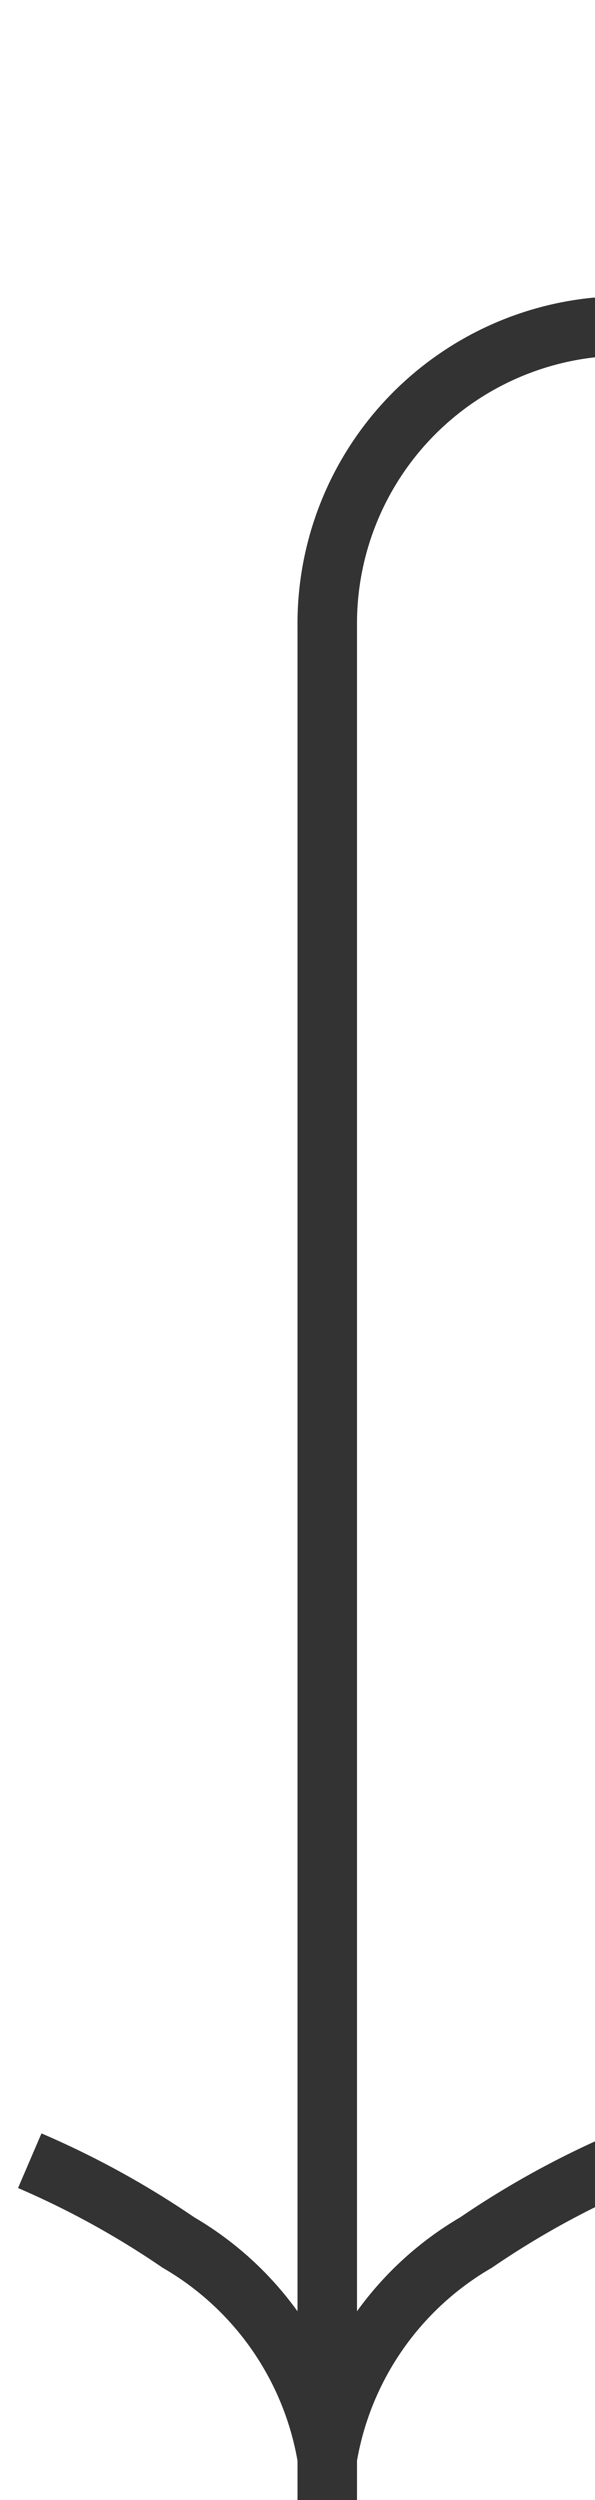 ﻿<?xml version="1.0" encoding="utf-8"?>
<svg version="1.1" xmlns:xlink="http://www.w3.org/1999/xlink" width="10px" height="42px" preserveAspectRatio="xMidYMin meet" viewBox="299 7312  8 42" xmlns="http://www.w3.org/2000/svg">
  <path d="M 695 7770.5  L 743 7770.5  A 5 5 0 0 0 748.5 7765.5 L 748.5 7322  A 5 5 0 0 0 743.5 7317.5 L 308 7317.5  A 5 5 0 0 0 303.5 7322.5 L 303.5 7354  " stroke-width="1" stroke="#333333" fill="none" />
  <path d="M 308.303 7347.841  A 15.24 15.24 0 0 0 305.733 7349.252 A 5.67 5.67 0 0 0 303.5 7351.667 A 5.67 5.67 0 0 0 301.267 7349.252 A 15.24 15.24 0 0 0 298.697 7347.841 L 298.303 7348.759  A 14.24 14.24 0 0 1 300.733 7350.098 A 4.67 4.67 0 0 1 303.007 7353.382 A 0.5 0.5 0 0 0 303.5 7353.8 A 0.5 0.5 0 0 0 303.993 7353.382 A 4.67 4.67 0 0 1 306.267 7350.098 A 14.24 14.24 0 0 1 308.697 7348.759 L 308.303 7347.841  Z " fill-rule="nonzero" fill="#333333" stroke="none" />
</svg>